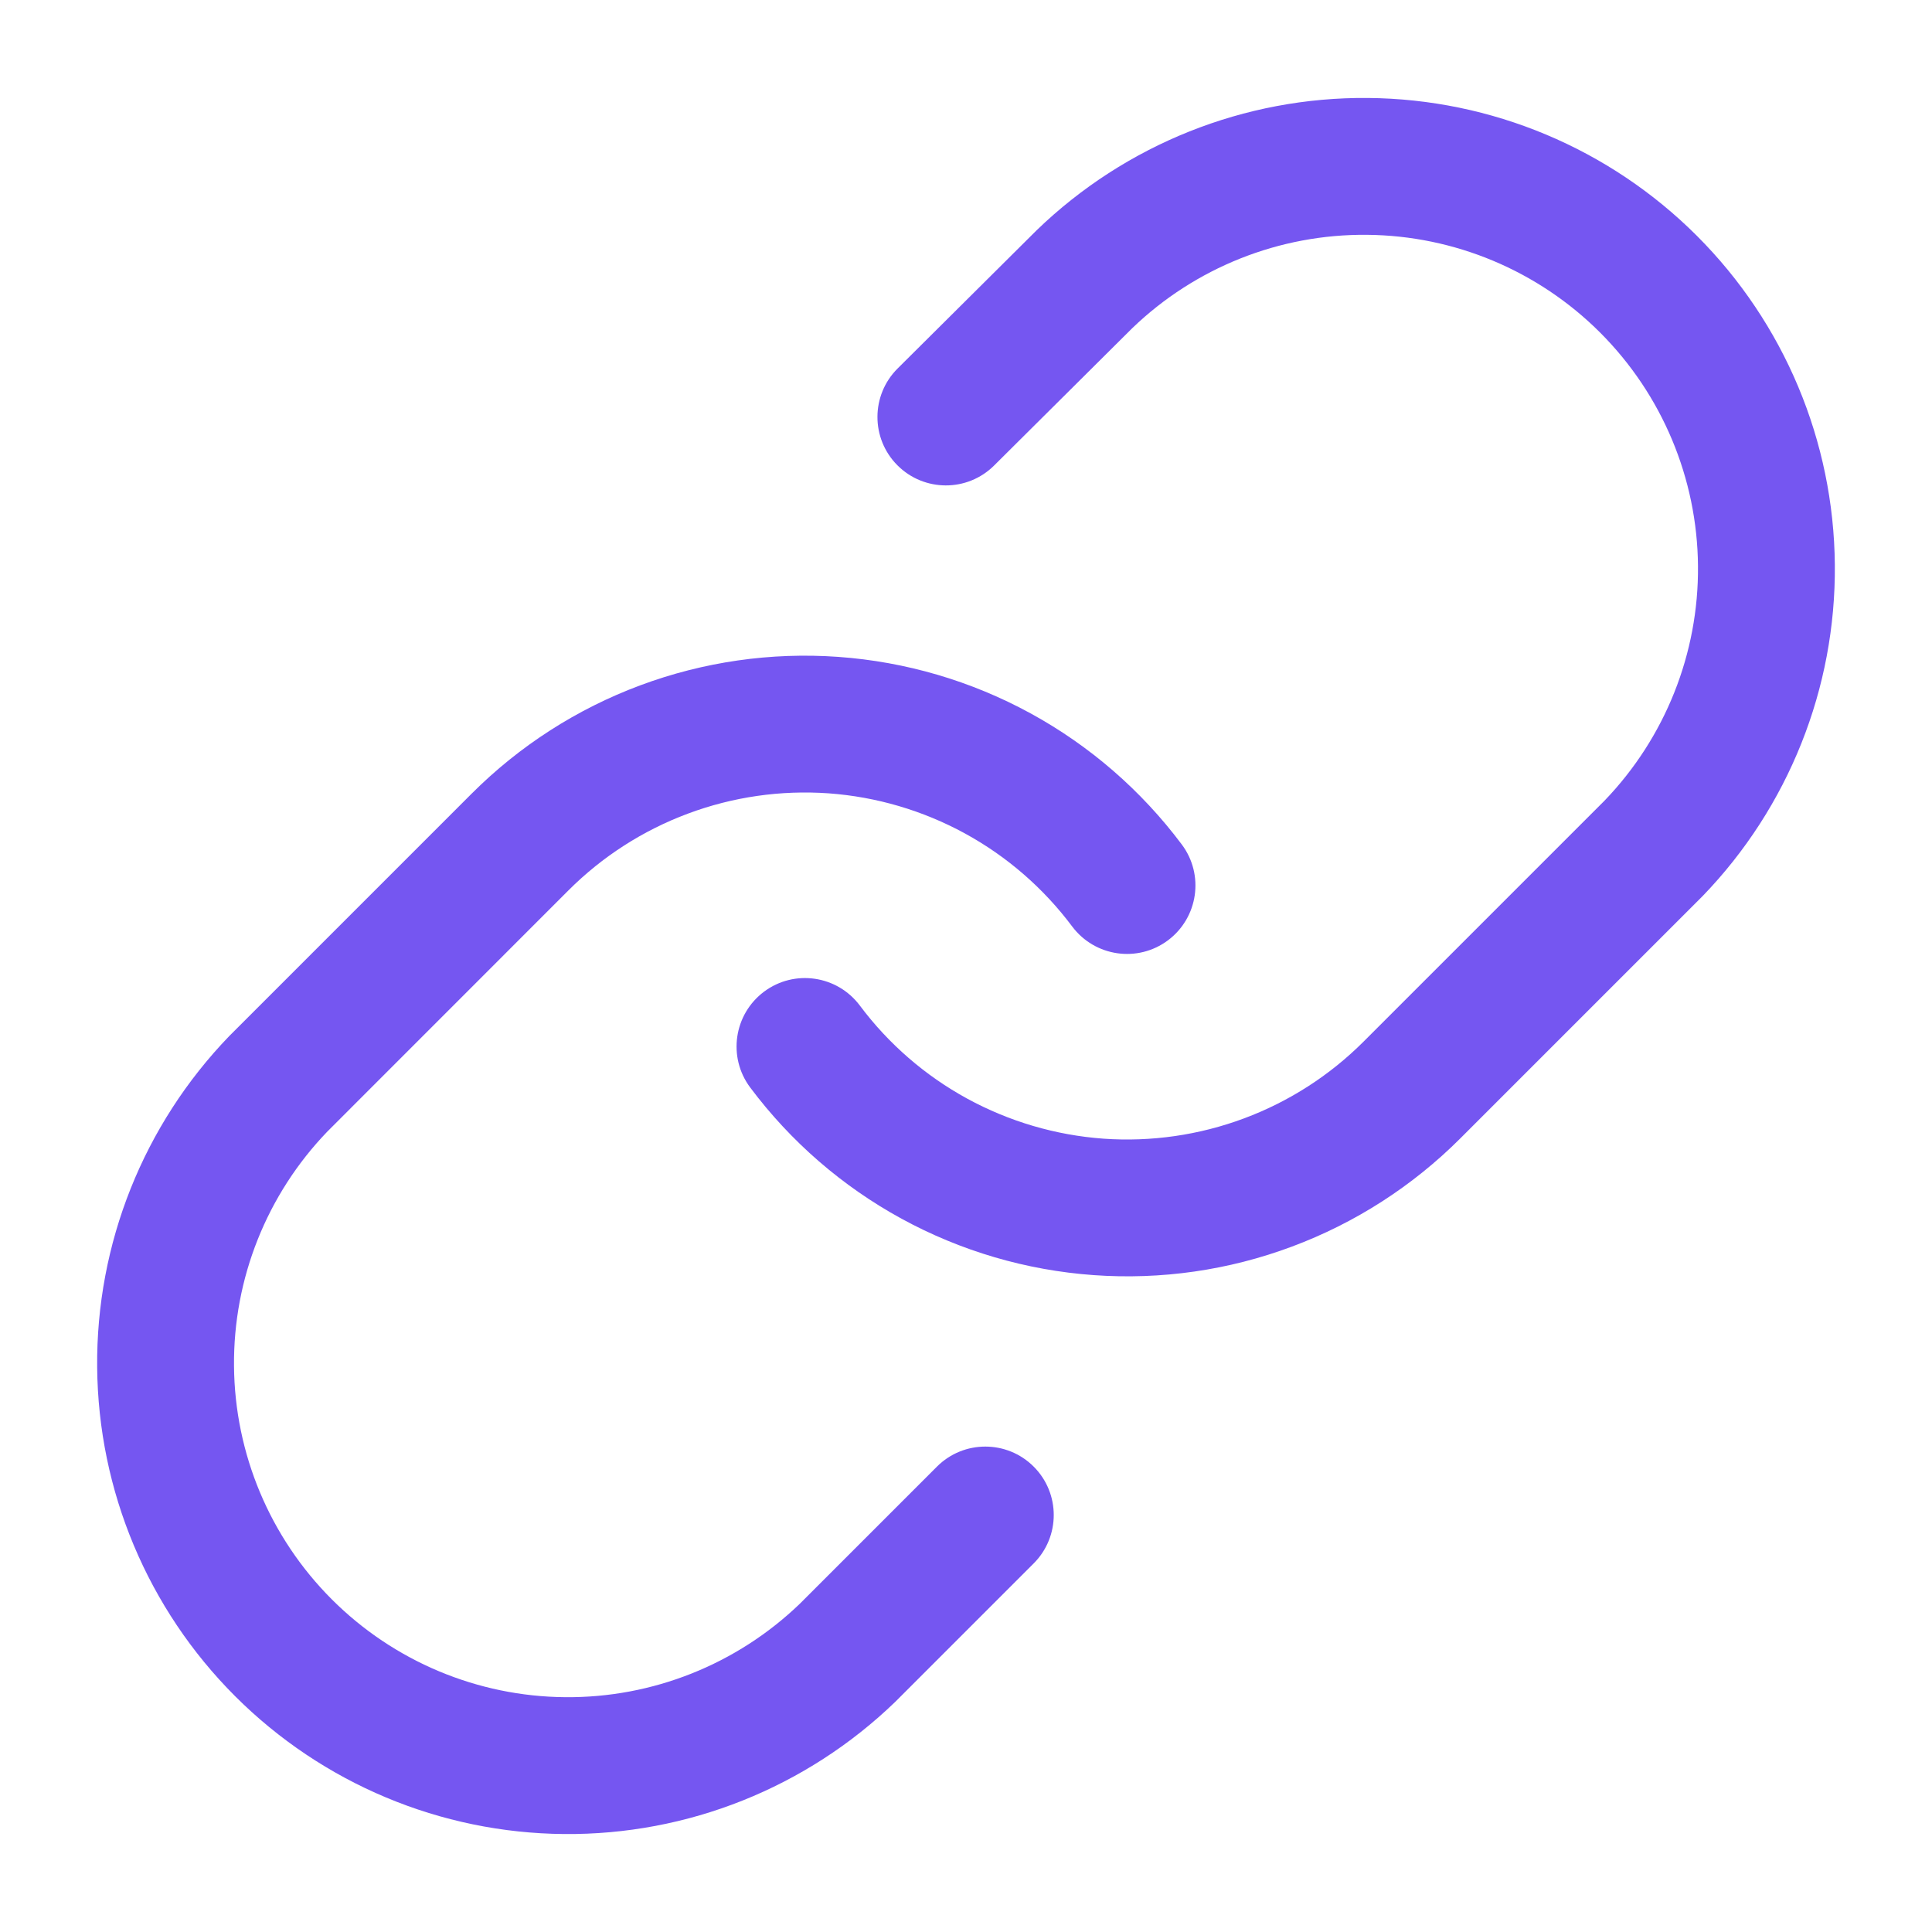 <svg width="24" height="24" viewBox="0 0 24 24" fill="none" xmlns="http://www.w3.org/2000/svg">
<path fill-rule="evenodd" clip-rule="evenodd" d="M12.879 2.859C13.983 1.793 15.46 1.203 16.994 1.217C18.528 1.23 19.995 1.845 21.08 2.93C22.165 4.015 22.78 5.482 22.793 7.016C22.807 8.55 22.217 10.027 21.151 11.131L21.141 11.141L18.141 14.141C18.141 14.141 18.141 14.141 18.141 14.141C17.548 14.734 16.834 15.193 16.048 15.486C15.262 15.78 14.423 15.9 13.586 15.84C12.749 15.78 11.935 15.541 11.199 15.139C10.463 14.737 9.822 14.181 9.319 13.509C9.038 13.133 9.115 12.601 9.491 12.319C9.867 12.038 10.399 12.115 10.681 12.491C11.037 12.967 11.492 13.362 12.014 13.647C12.536 13.932 13.114 14.102 13.707 14.145C14.301 14.187 14.897 14.101 15.454 13.893C16.012 13.685 16.518 13.36 16.939 12.939L19.933 9.945C20.686 9.162 21.103 8.116 21.093 7.03C21.084 5.942 20.647 4.902 19.878 4.132C19.109 3.363 18.068 2.926 16.98 2.917C15.893 2.907 14.847 3.324 14.065 4.077L12.349 5.783C12.016 6.114 11.478 6.112 11.147 5.779C10.816 5.446 10.818 4.908 11.151 4.577L12.879 2.859Z" fill="#7556F1"/>
<path fill-rule="evenodd" clip-rule="evenodd" d="M7.952 8.514C8.738 8.221 9.577 8.1 10.414 8.16C11.251 8.22 12.065 8.459 12.801 8.861C13.537 9.263 14.178 9.819 14.681 10.491C14.962 10.867 14.885 11.399 14.509 11.681C14.133 11.962 13.601 11.885 13.319 11.509C12.963 11.033 12.508 10.638 11.986 10.353C11.464 10.068 10.886 9.898 10.293 9.855C9.699 9.813 9.103 9.899 8.546 10.107C7.988 10.315 7.482 10.64 7.061 11.061L7.061 11.061L4.067 14.056C3.314 14.838 2.897 15.884 2.907 16.97C2.916 18.058 3.353 19.099 4.122 19.868C4.891 20.637 5.932 21.074 7.02 21.083C8.106 21.093 9.152 20.676 9.935 19.923L11.639 18.219C11.971 17.887 12.509 17.887 12.841 18.219C13.173 18.551 13.173 19.089 12.841 19.421L11.131 21.131L11.121 21.141C10.017 22.207 8.54 22.797 7.006 22.783C5.472 22.77 4.005 22.155 2.92 21.07C1.835 19.985 1.22 18.518 1.207 16.984C1.193 15.45 1.783 13.973 2.849 12.869L2.859 12.859L5.859 9.859C5.859 9.859 5.859 9.859 5.859 9.859C6.452 9.266 7.166 8.807 7.952 8.514Z" fill="#7556F1"/>
</svg>
